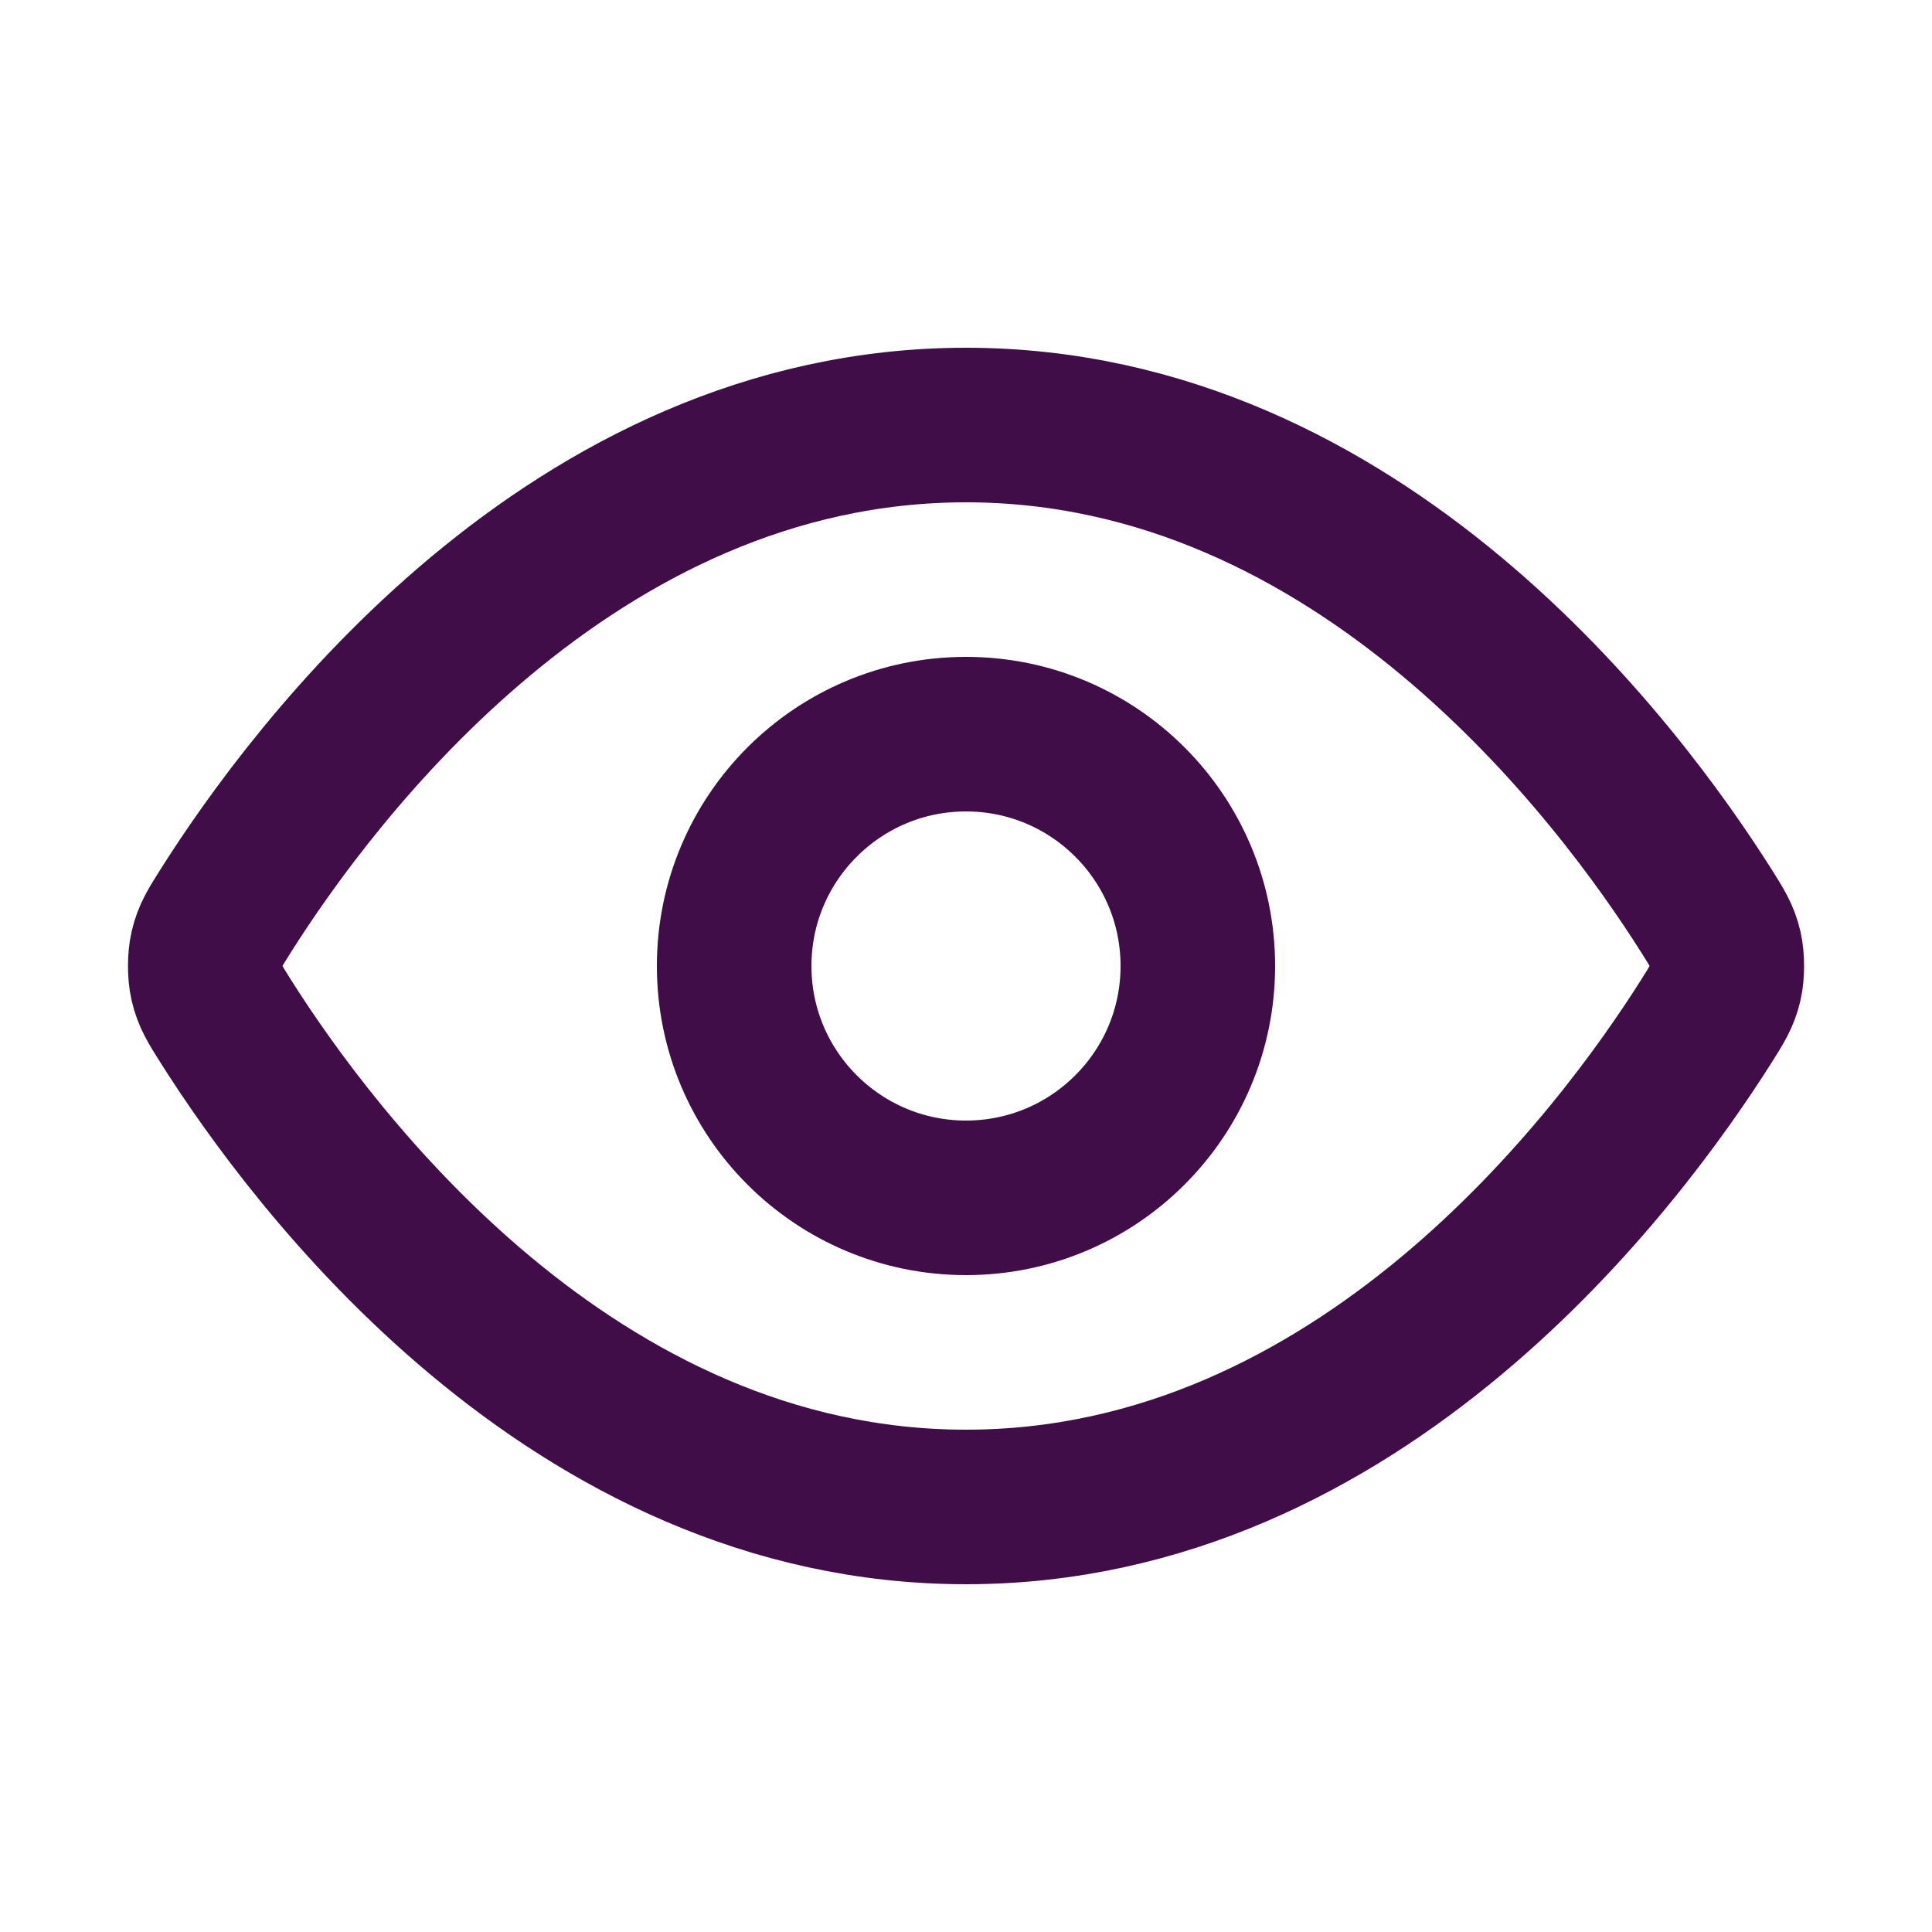 <svg width="25" height="25" viewBox="0 0 25 25" fill="none" xmlns="http://www.w3.org/2000/svg">
<path d="M2.92 13.213C2.784 12.998 2.716 12.89 2.678 12.723C2.649 12.598 2.649 12.402 2.678 12.277C2.716 12.11 2.784 12.002 2.92 11.787C4.046 10.005 7.395 5.5 12.5 5.5C17.605 5.5 20.955 10.005 22.081 11.787C22.217 12.002 22.285 12.11 22.323 12.277C22.352 12.402 22.352 12.598 22.323 12.723C22.285 12.89 22.217 12.998 22.081 13.213C20.955 14.995 17.605 19.5 12.5 19.5C7.395 19.5 4.046 14.995 2.92 13.213Z" stroke="#400D49" stroke-width="2" stroke-linecap="round" stroke-linejoin="round"/>
<path d="M12.5 15.5C14.157 15.5 15.5 14.157 15.5 12.5C15.5 10.843 14.157 9.5 12.5 9.5C10.844 9.5 9.5 10.843 9.5 12.5C9.5 14.157 10.844 15.5 12.5 15.5Z" stroke="#400D49" stroke-width="2" stroke-linecap="round" stroke-linejoin="round"/>
</svg>
